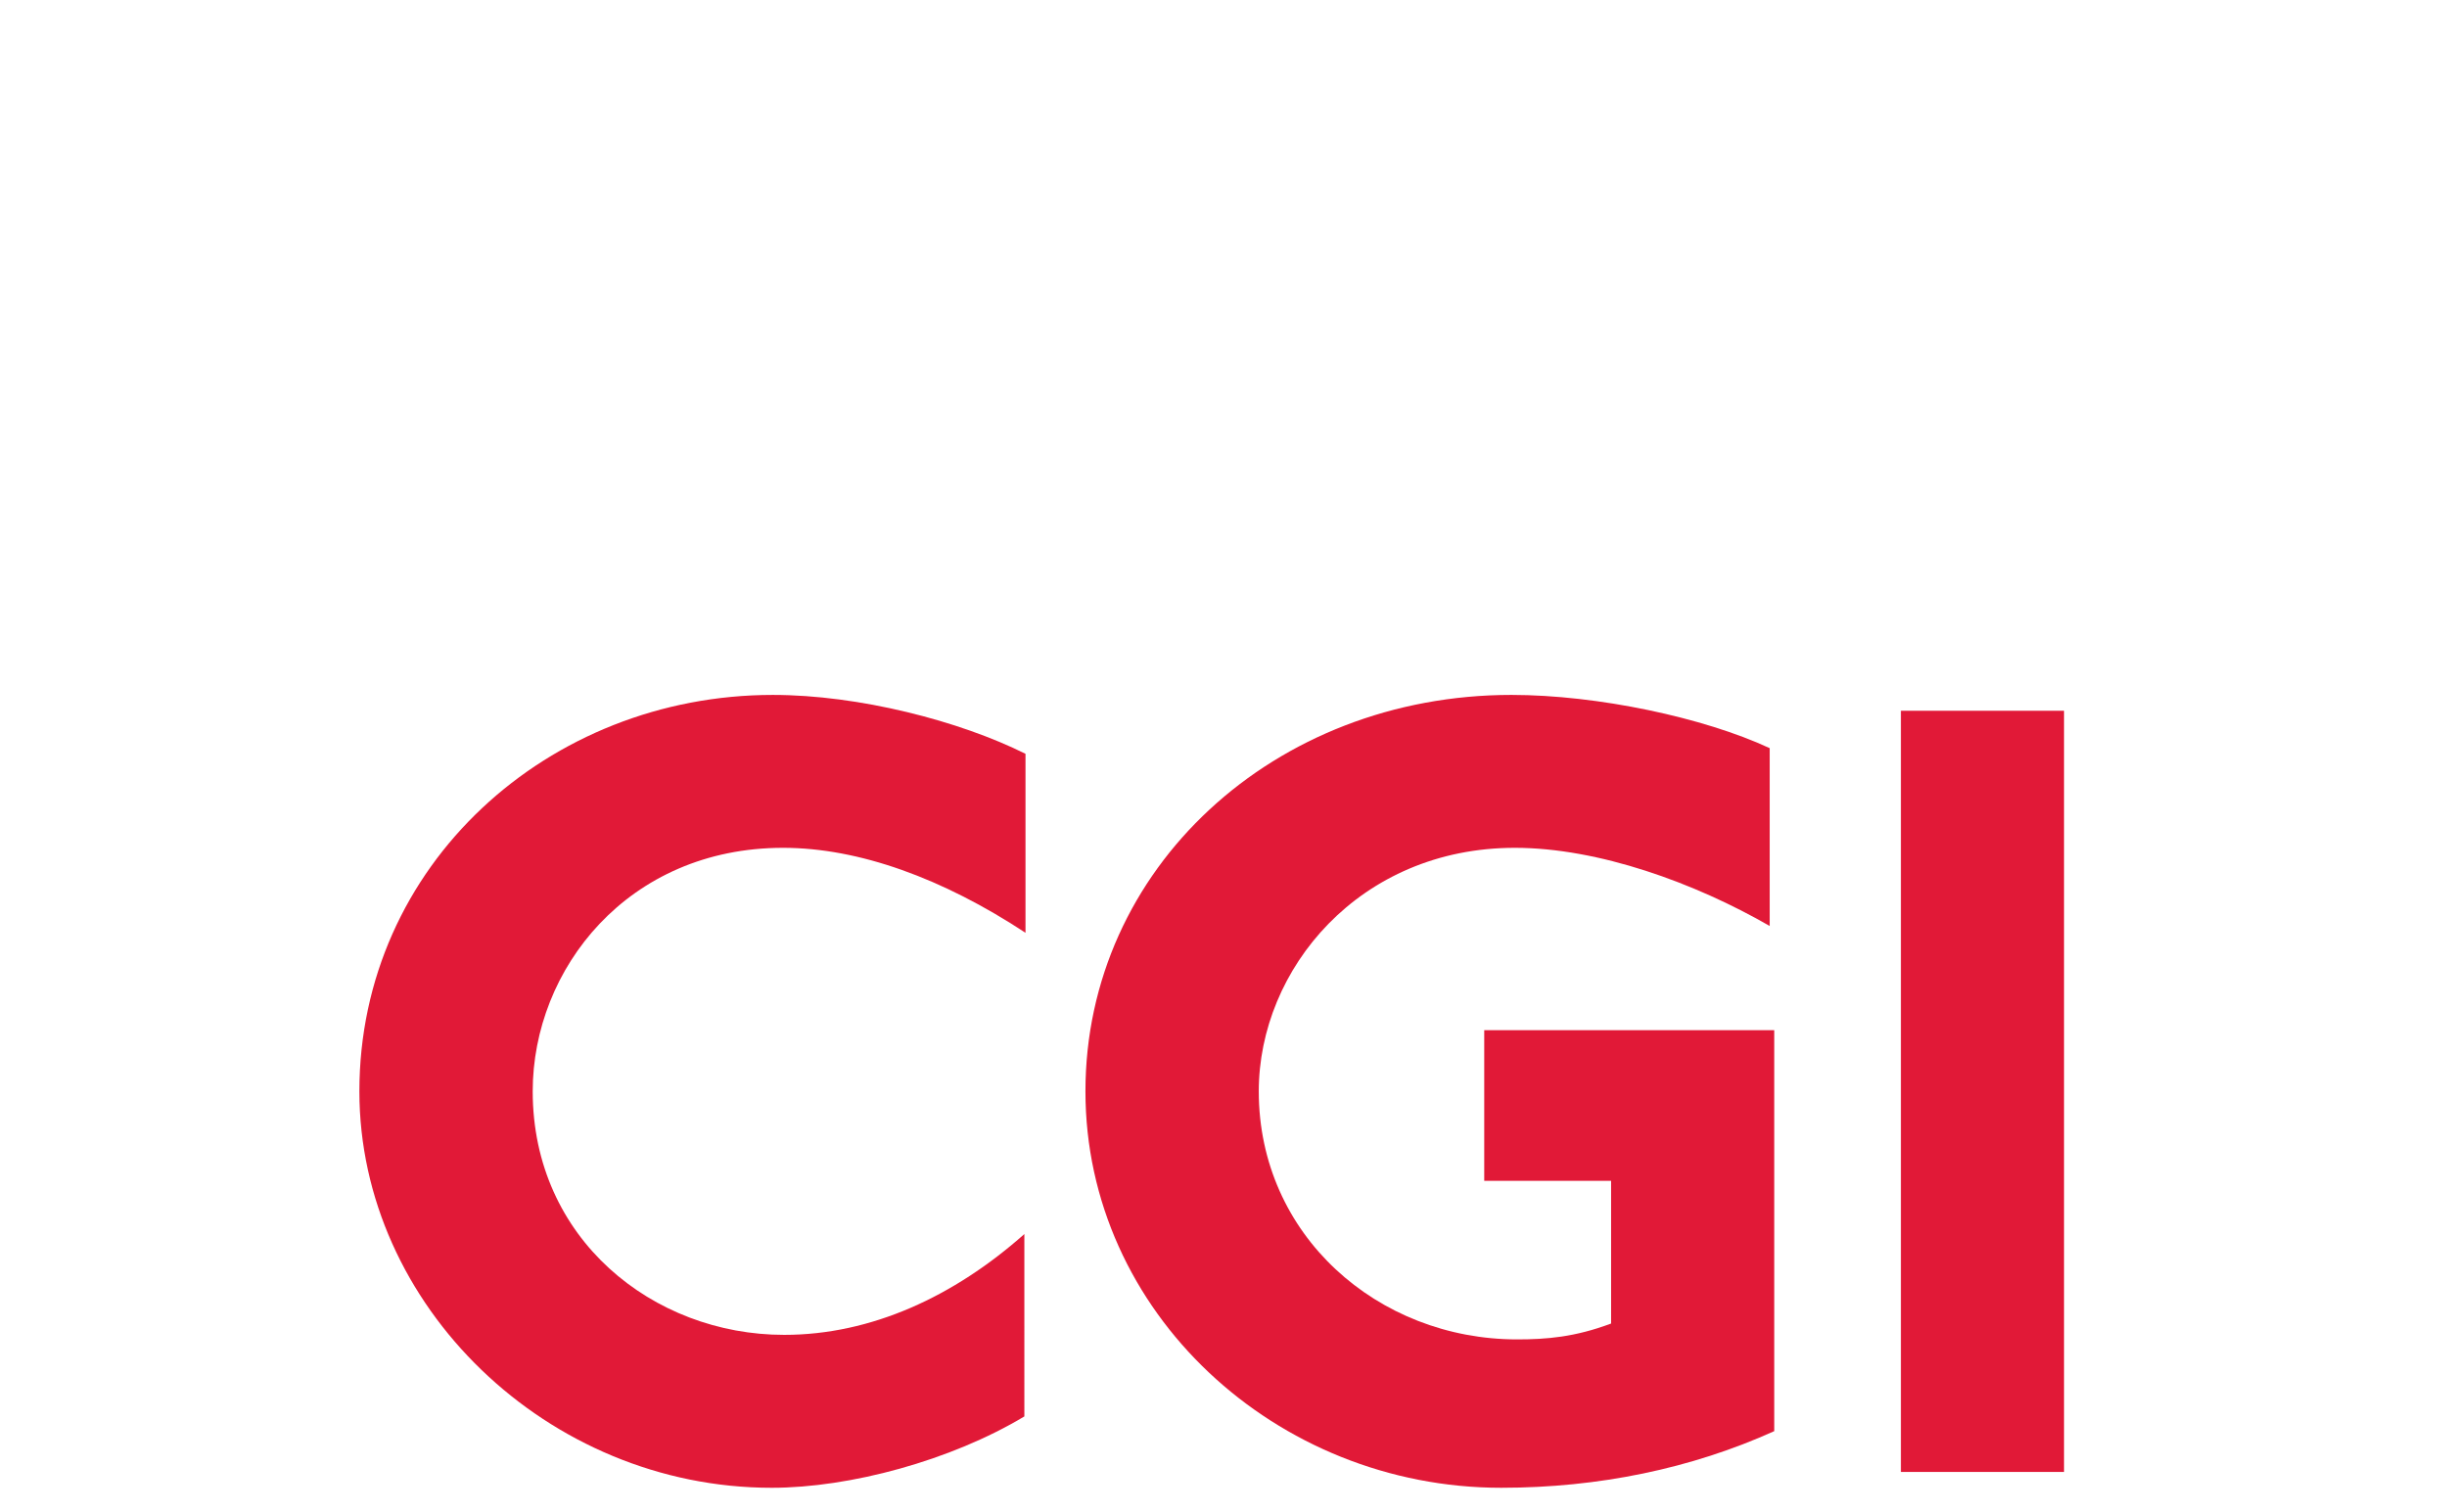 <?xml version="1.0" encoding="utf-8"?>
<!-- Generator: Adobe Illustrator 15.0.0, SVG Export Plug-In . SVG Version: 6.00 Build 0)  -->
<!DOCTYPE svg PUBLIC "-//W3C//DTD SVG 1.0//EN" "http://www.w3.org/TR/2001/REC-SVG-20010904/DTD/svg10.dtd">
<svg version="1.0" xmlns="http://www.w3.org/2000/svg" xmlns:xlink="http://www.w3.org/1999/xlink" x="0px" y="0px" width="288px" height="178px" viewBox="0 0 432 150" xml:space="preserve">
<g id="Layer_1">
	<g>
		<path fill="#E11937" d="M138.245,91.201c-27.399,0-44.199,21.399-44.199,42.999c0,26,21.2,42.999,44.399,42.999
			c15.399,0,30-6.799,42.399-17.799V191.6c-13,7.8-30.8,12.6-44.6,12.6c-39.599,0-72.799-32.199-72.799-69.999
			c0-39.999,33.399-69.999,72.999-69.999c15.2,0,33,4.6,44.599,10.4v31.599C166.444,96.601,151.645,91.201,138.245,91.201z"/>
		<path fill="#E11937" d="M265.025,204.199c-39.799,0-73.398-31-73.398-69.999c0-39.399,33.4-69.999,75.199-69.999
			c15.199,0,34,4,45.6,9.4v31.399c-13.199-7.6-30.199-13.8-45-13.8c-27.398,0-45.199,21.399-45.199,42.999
			c0,25.399,21,43.8,45.6,43.8c5.199,0,10.199-0.4,16.6-2.801V150h-22.398v-26.6h51.199v70.799
			C298.625,200.8,282.227,204.199,265.025,204.199z"/>
		<path fill="#E11937" d="M335.59,201.399V67.001h28.799v134.398H335.59z"/>
	</g>
</g>
<g id="Protection">
</g>
<g id="Guides">
</g>
</svg>
